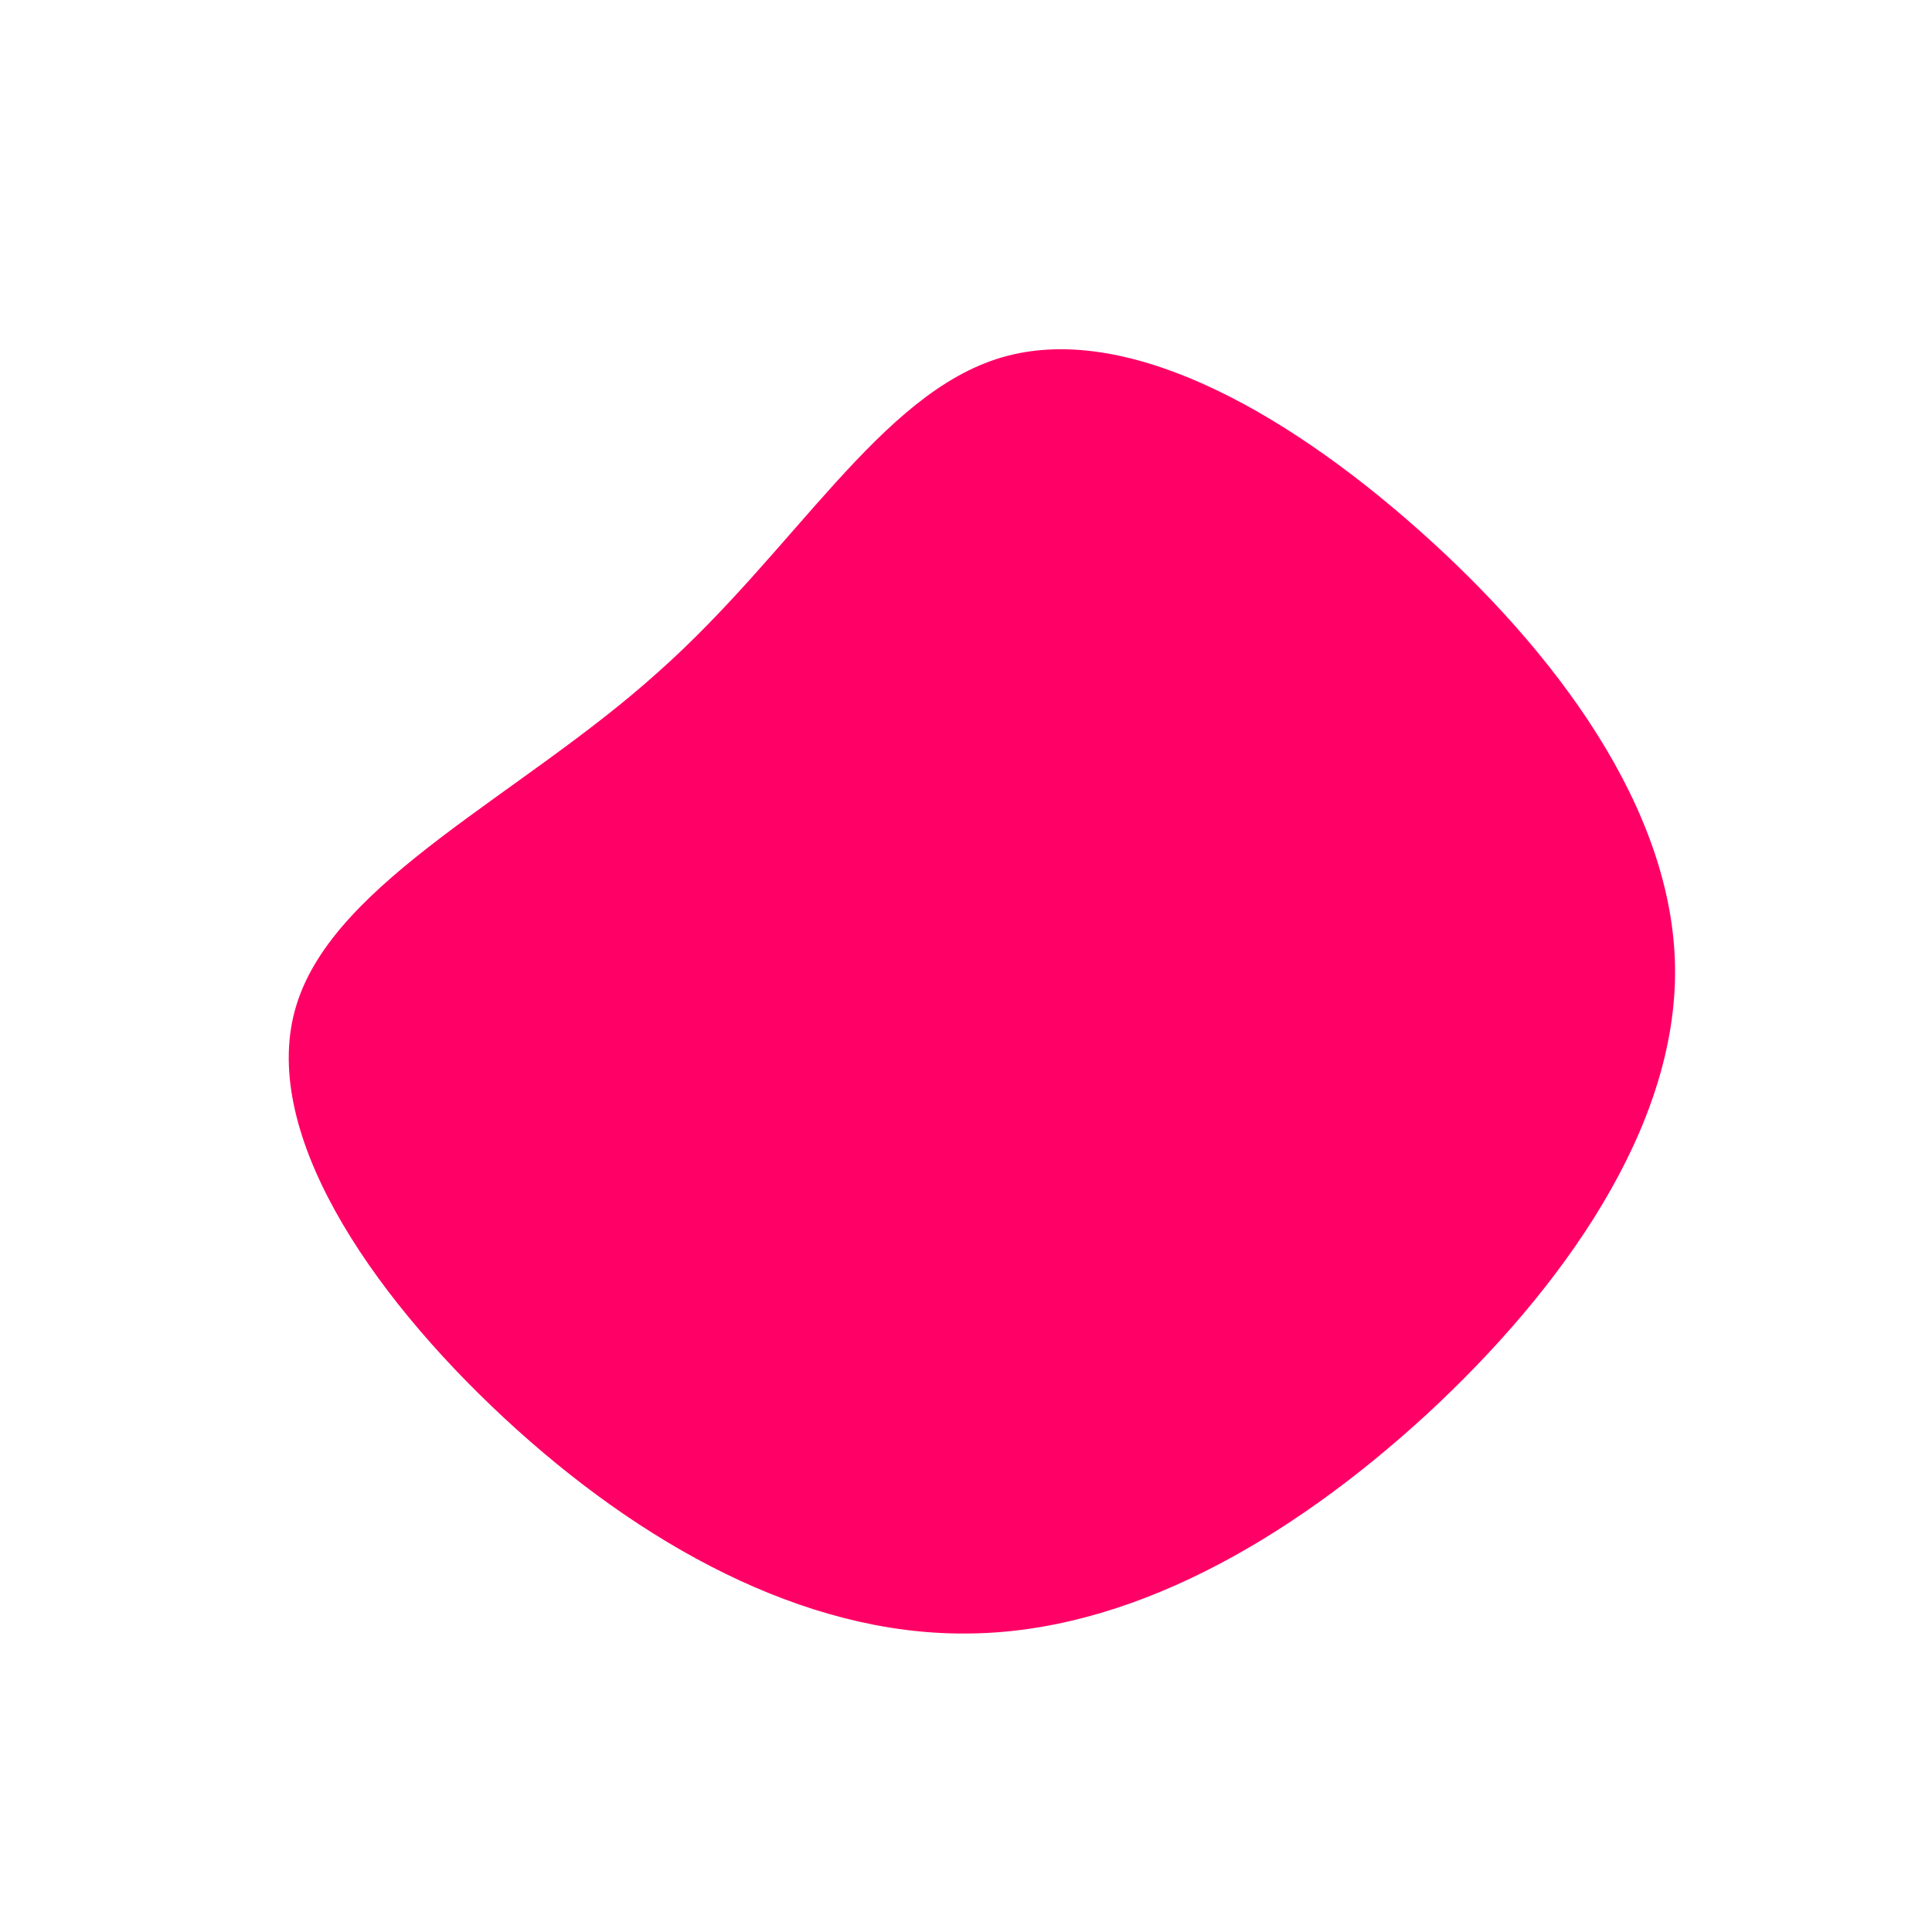 <?xml version="1.0" standalone="no"?>
<svg viewBox="0 0 200 200" xmlns="http://www.w3.org/2000/svg">
  <path fill="#FF0066" d="M46.8,-45.2C61,-32.6,73.2,-16.3,73.4,0.2C73.6,16.7,61.8,33.4,47.6,46.5C33.4,59.5,16.7,69.1,-0.1,69.1C-16.8,69.2,-33.7,59.9,-47.8,46.8C-61.9,33.7,-73.3,16.8,-69.3,4C-65.3,-8.9,-46,-17.7,-31.9,-30.4C-17.7,-43,-8.9,-59.3,3.7,-63C16.3,-66.7,32.6,-57.8,46.8,-45.2Z" transform="translate(100 100)" />
</svg>
